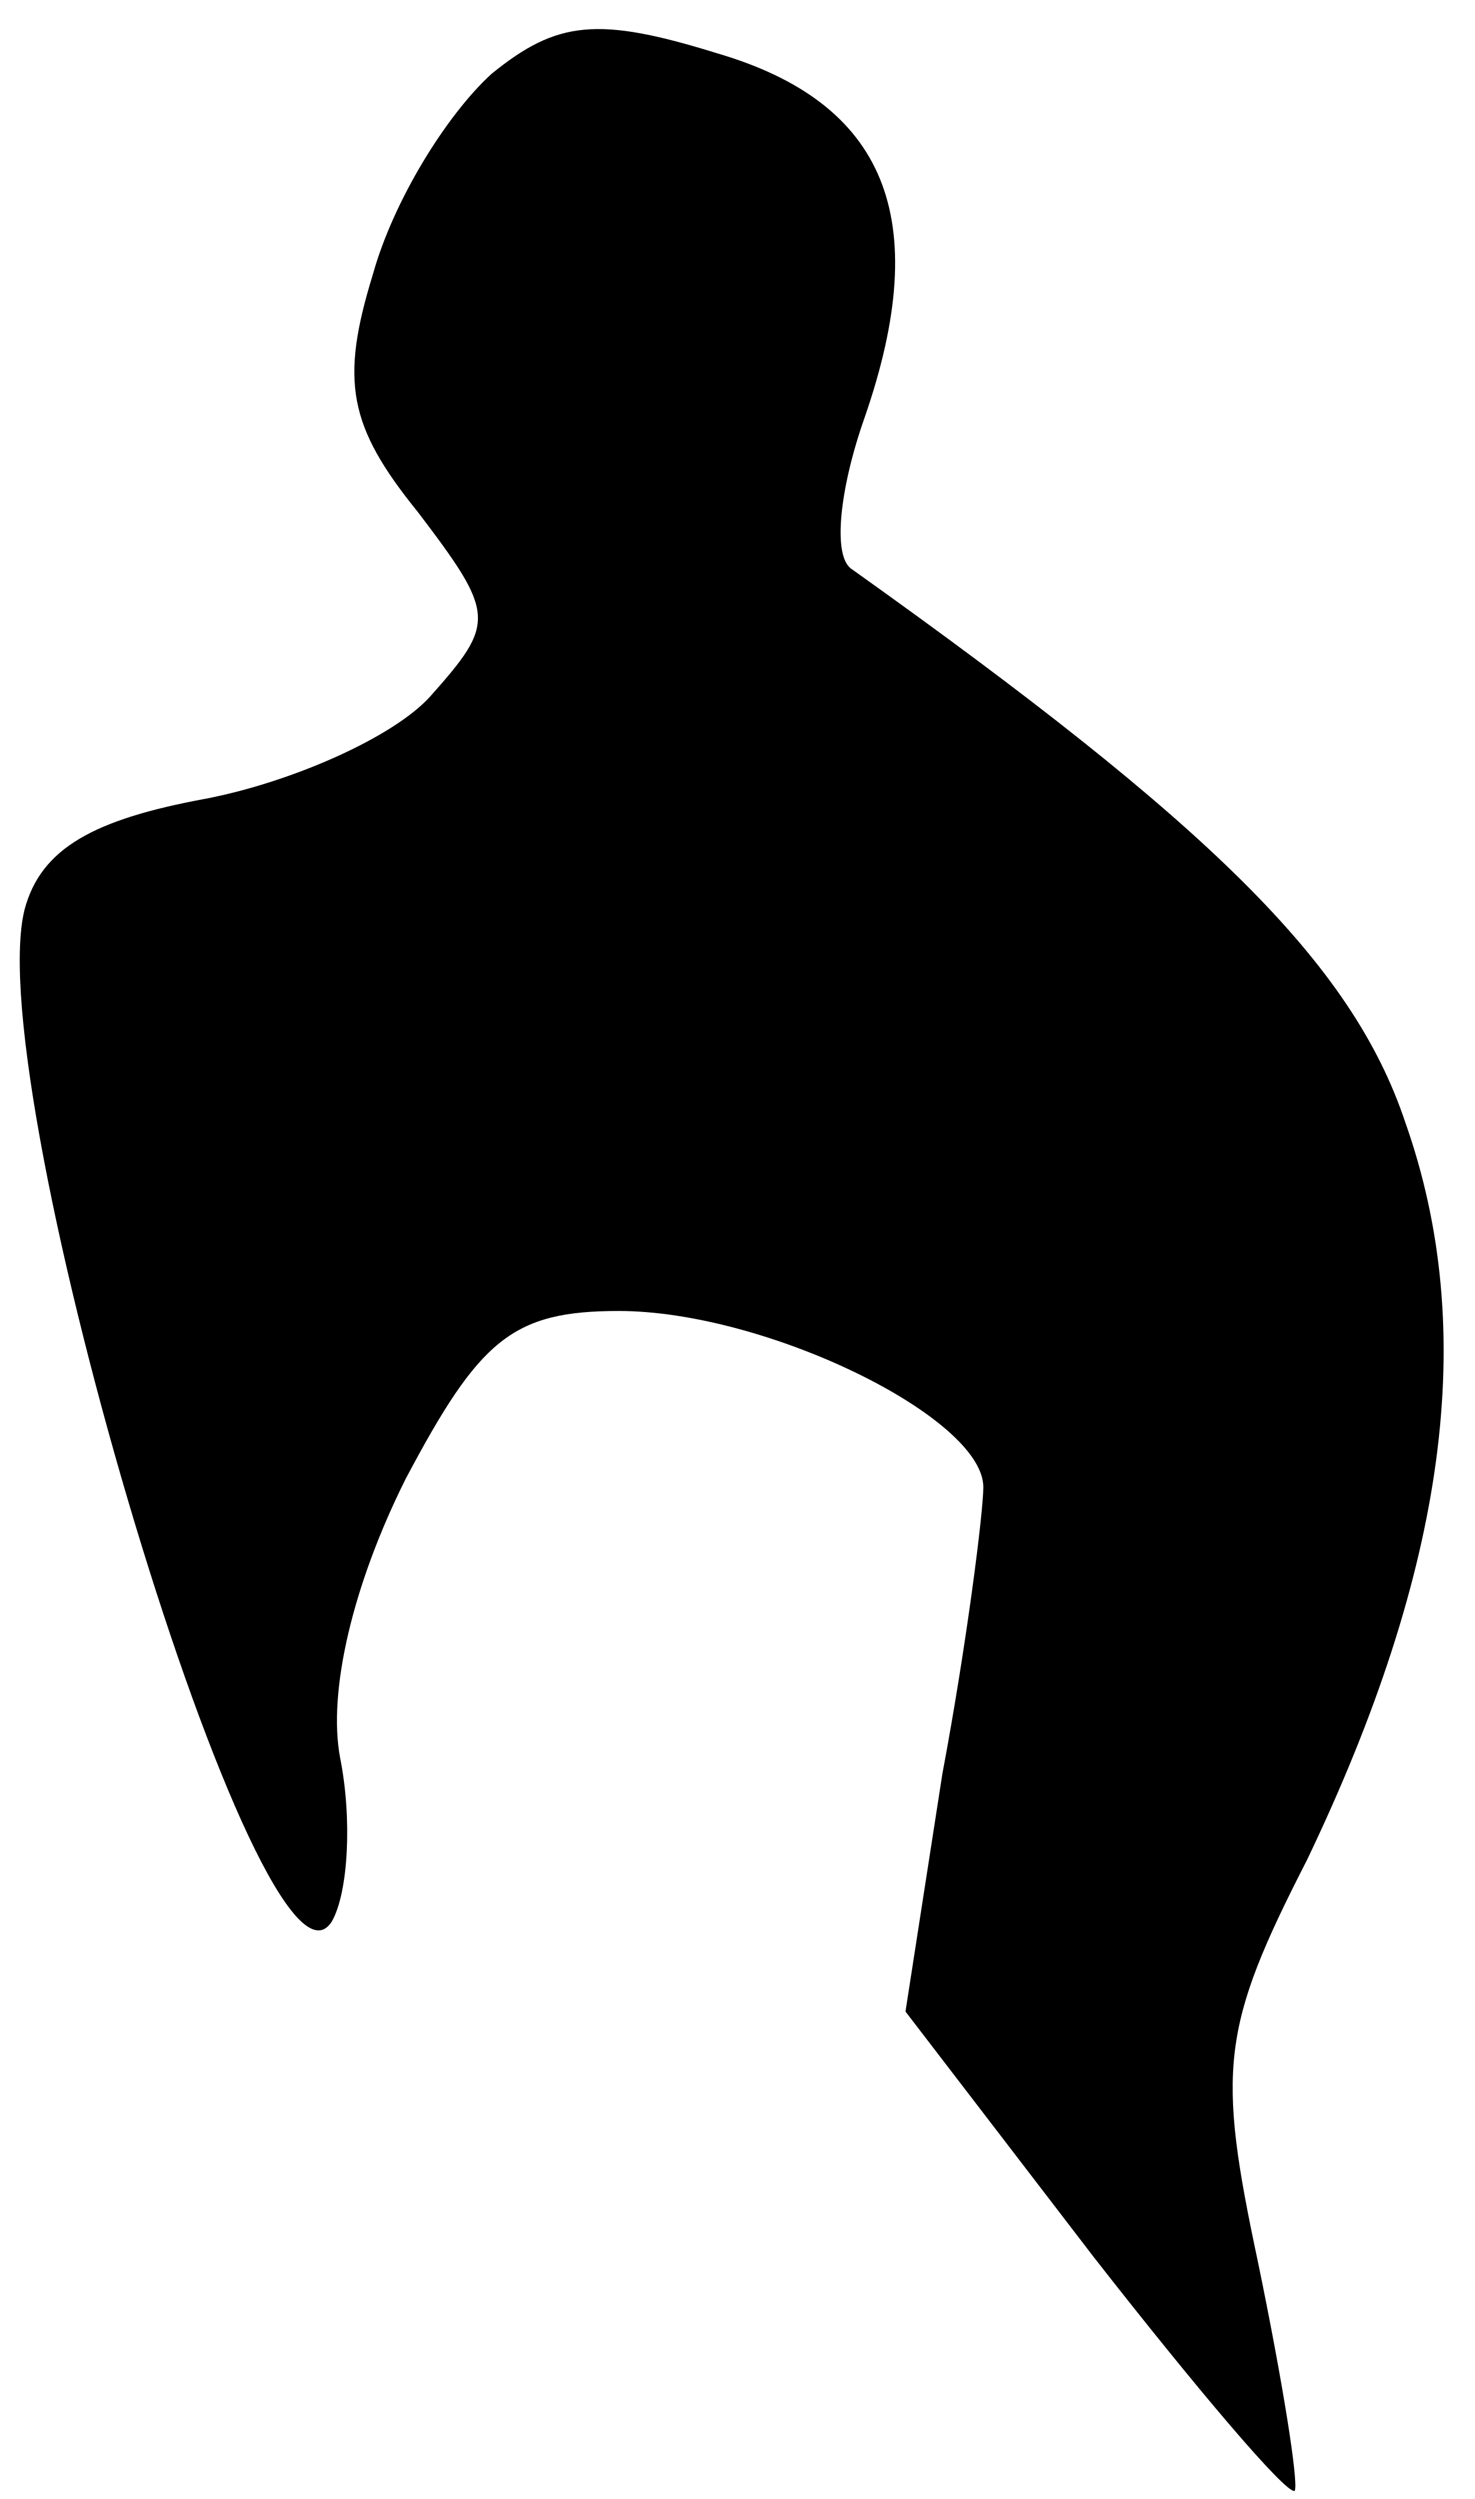 <?xml version="1.0" standalone="no"?>
<!DOCTYPE svg PUBLIC "-//W3C//DTD SVG 20010904//EN"
 "http://www.w3.org/TR/2001/REC-SVG-20010904/DTD/svg10.dtd">
<svg version="1.0" xmlns="http://www.w3.org/2000/svg"
 width="36pt" height="61pt" viewBox="0 0 36 61"
 preserveAspectRatio="xMidYMid meet">
<g transform="translate(0,61) scale(0.1,-0.1)"
fill="#000000" stroke="none">
<path fill="#000000" stroke="none" d="M120 592 c-11 -10 -24 -31 -29 -49 -8
-26 -6 -37 11 -58 19 -25 19 -27 3 -45 -9 -10 -34 -21 -55 -25 -27 -5 -40 -12
-44 -27 -11 -44 58 -274 75 -247 4 7 5 25 2 40 -3 16 3 42 16 68 18 34 26 41
52 41 36 0 89 -26 89 -43 0 -6 -4 -38 -10 -70 l-9 -58 46 -60 c25 -32 47 -58
49 -57 1 2 -3 27 -9 56 -10 47 -9 57 12 98 34 71 42 129 24 180 -13 39 -48 73
-135 135 -5 3 -3 20 3 37 17 49 5 77 -36 89 -29 9 -39 8 -55 -5z"/>
</g>
</svg>
